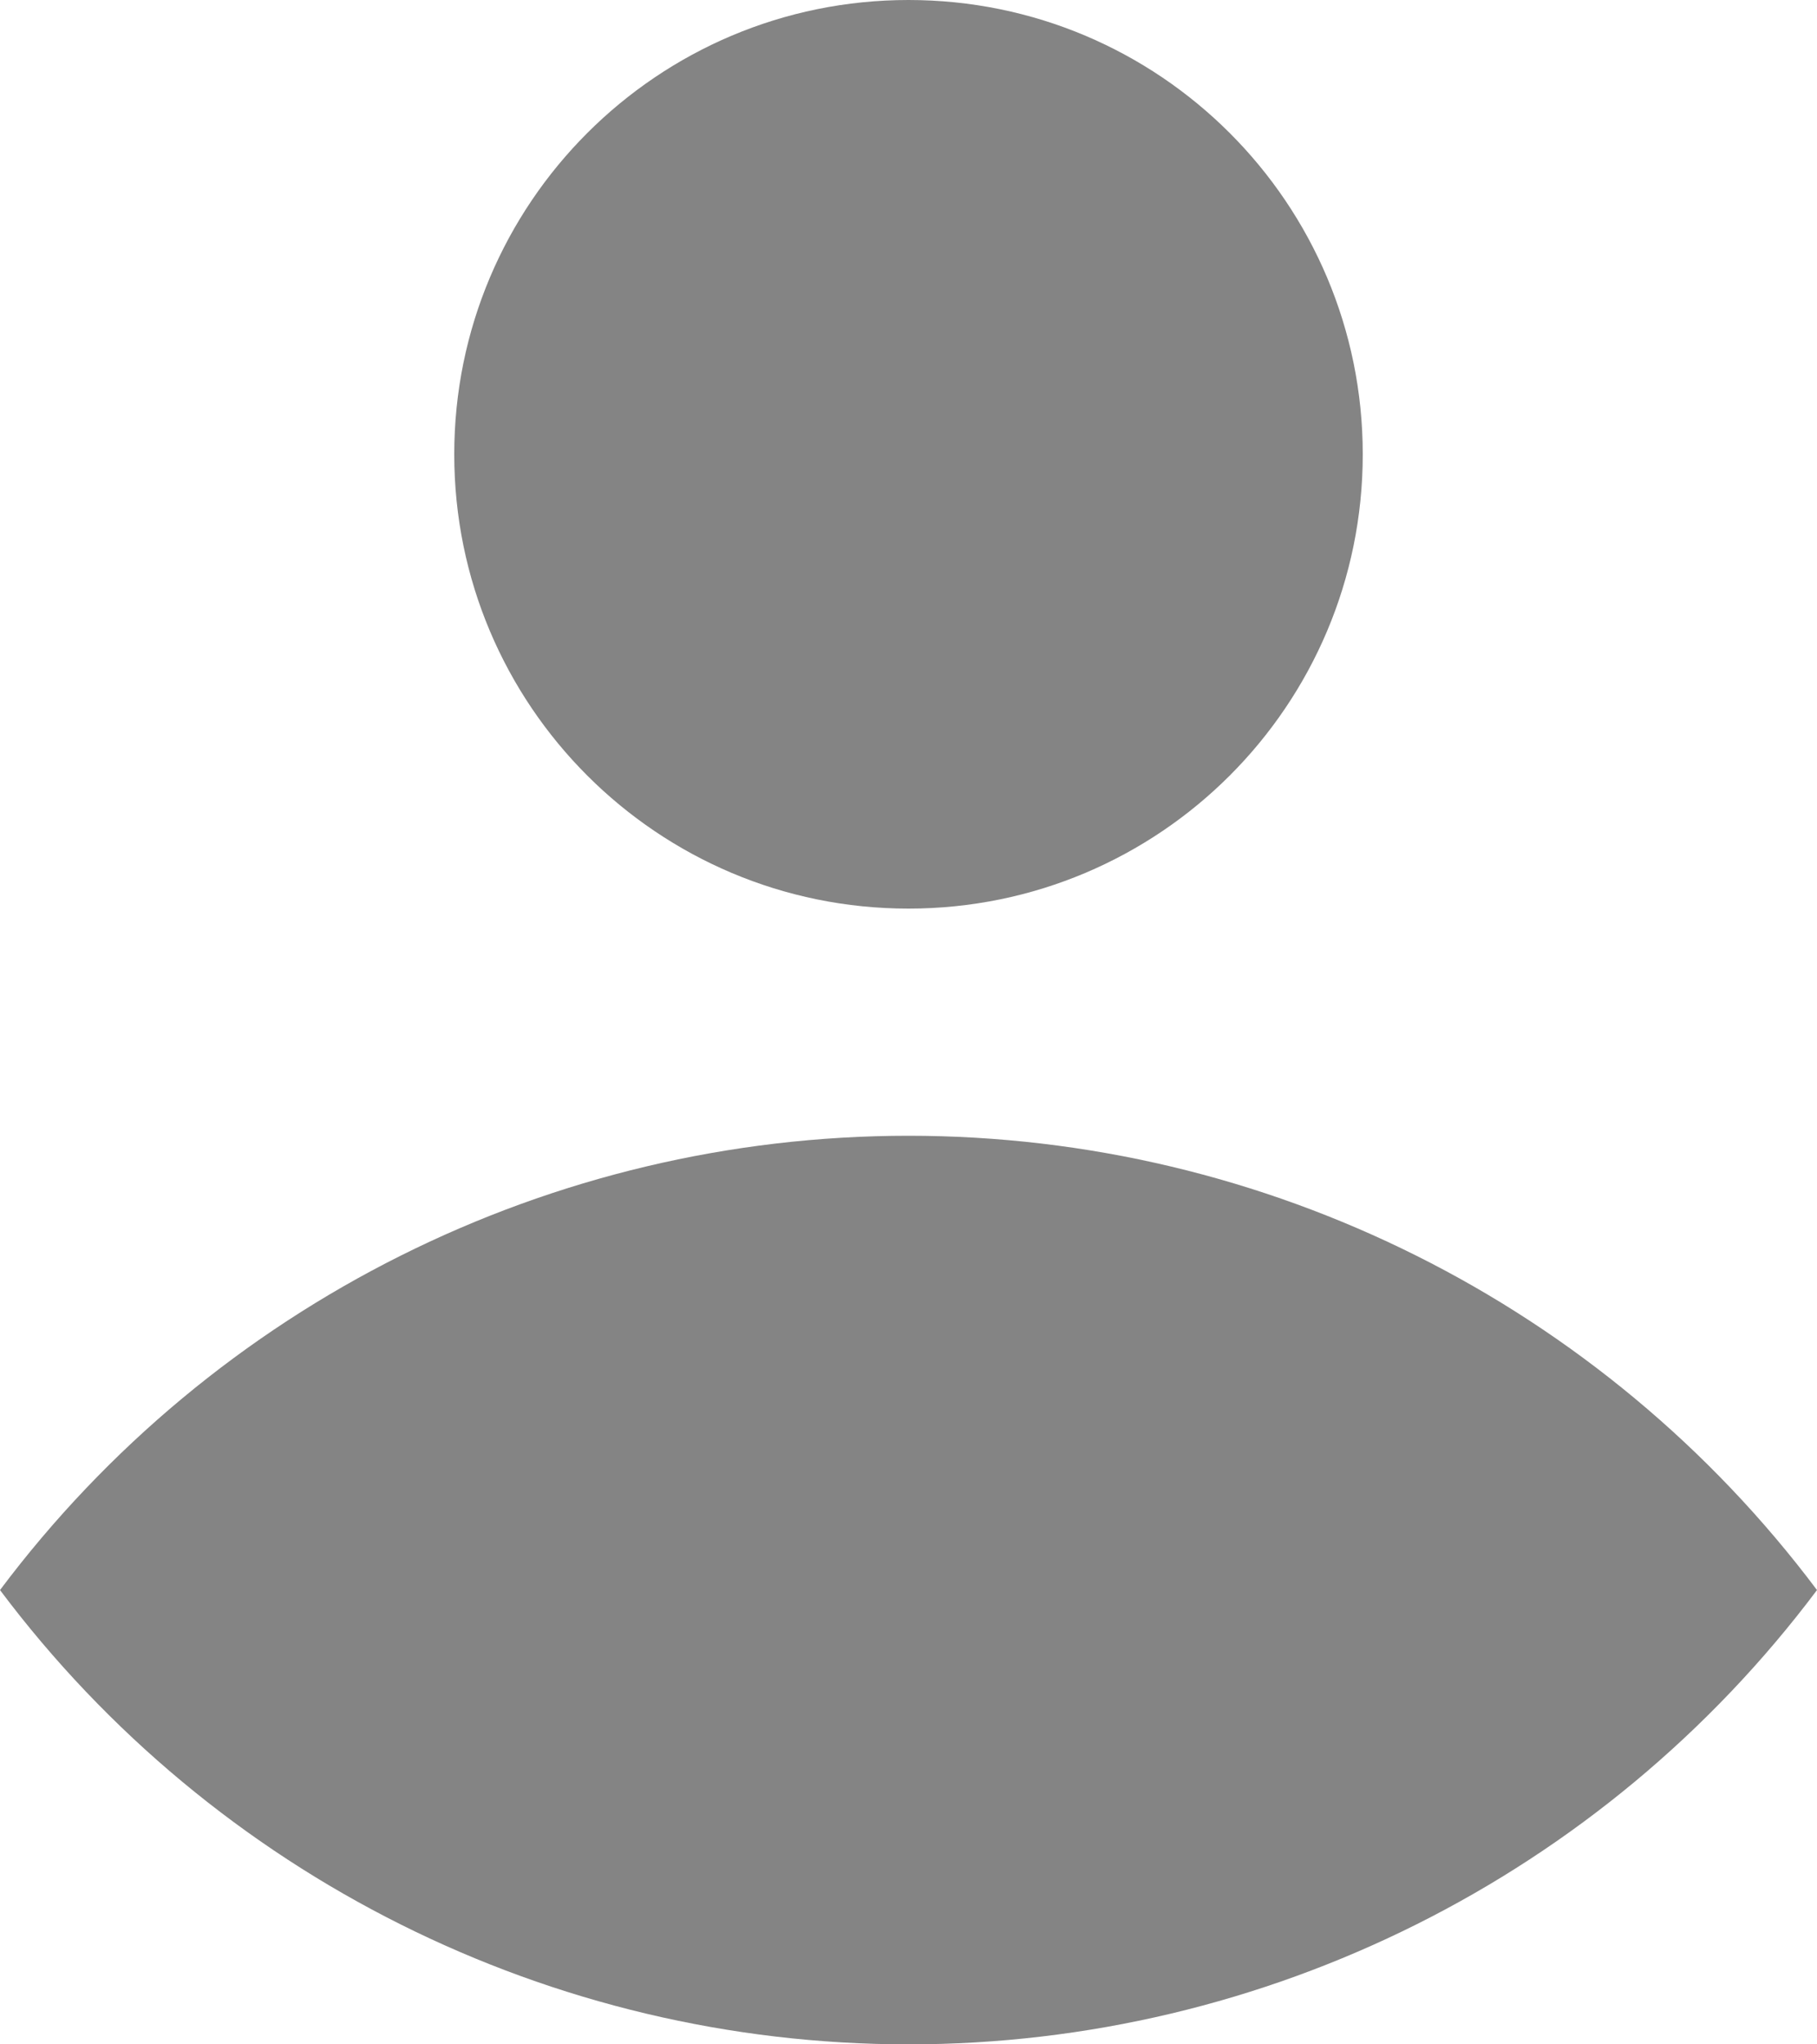<?xml version="1.0" encoding="UTF-8"?>
<svg id="Capa_2" data-name="Capa 2" xmlns="http://www.w3.org/2000/svg" viewBox="0 0 22.88 25.74">
  <defs>
    <style>
      .cls-1 {
        fill: #848484;
        stroke-width: 0px;
      }
    </style>
  </defs>
  <g id="Panel_de_admin." data-name="Panel de admin.">
    <path class="cls-1" d="m11.44,11.44c3.16,0,5.72-2.56,5.72-5.72S14.6,0,11.44,0s-5.72,2.56-5.72,5.72,2.56,5.72,5.72,5.72Zm0,2.86c-4.5,0-8.74,2.12-11.44,5.72,2.7,3.6,6.94,5.72,11.44,5.72,4.5,0,8.74-2.12,11.44-5.72-2.7-3.6-6.94-5.72-11.44-5.72Z"/>
  </g>
</svg>